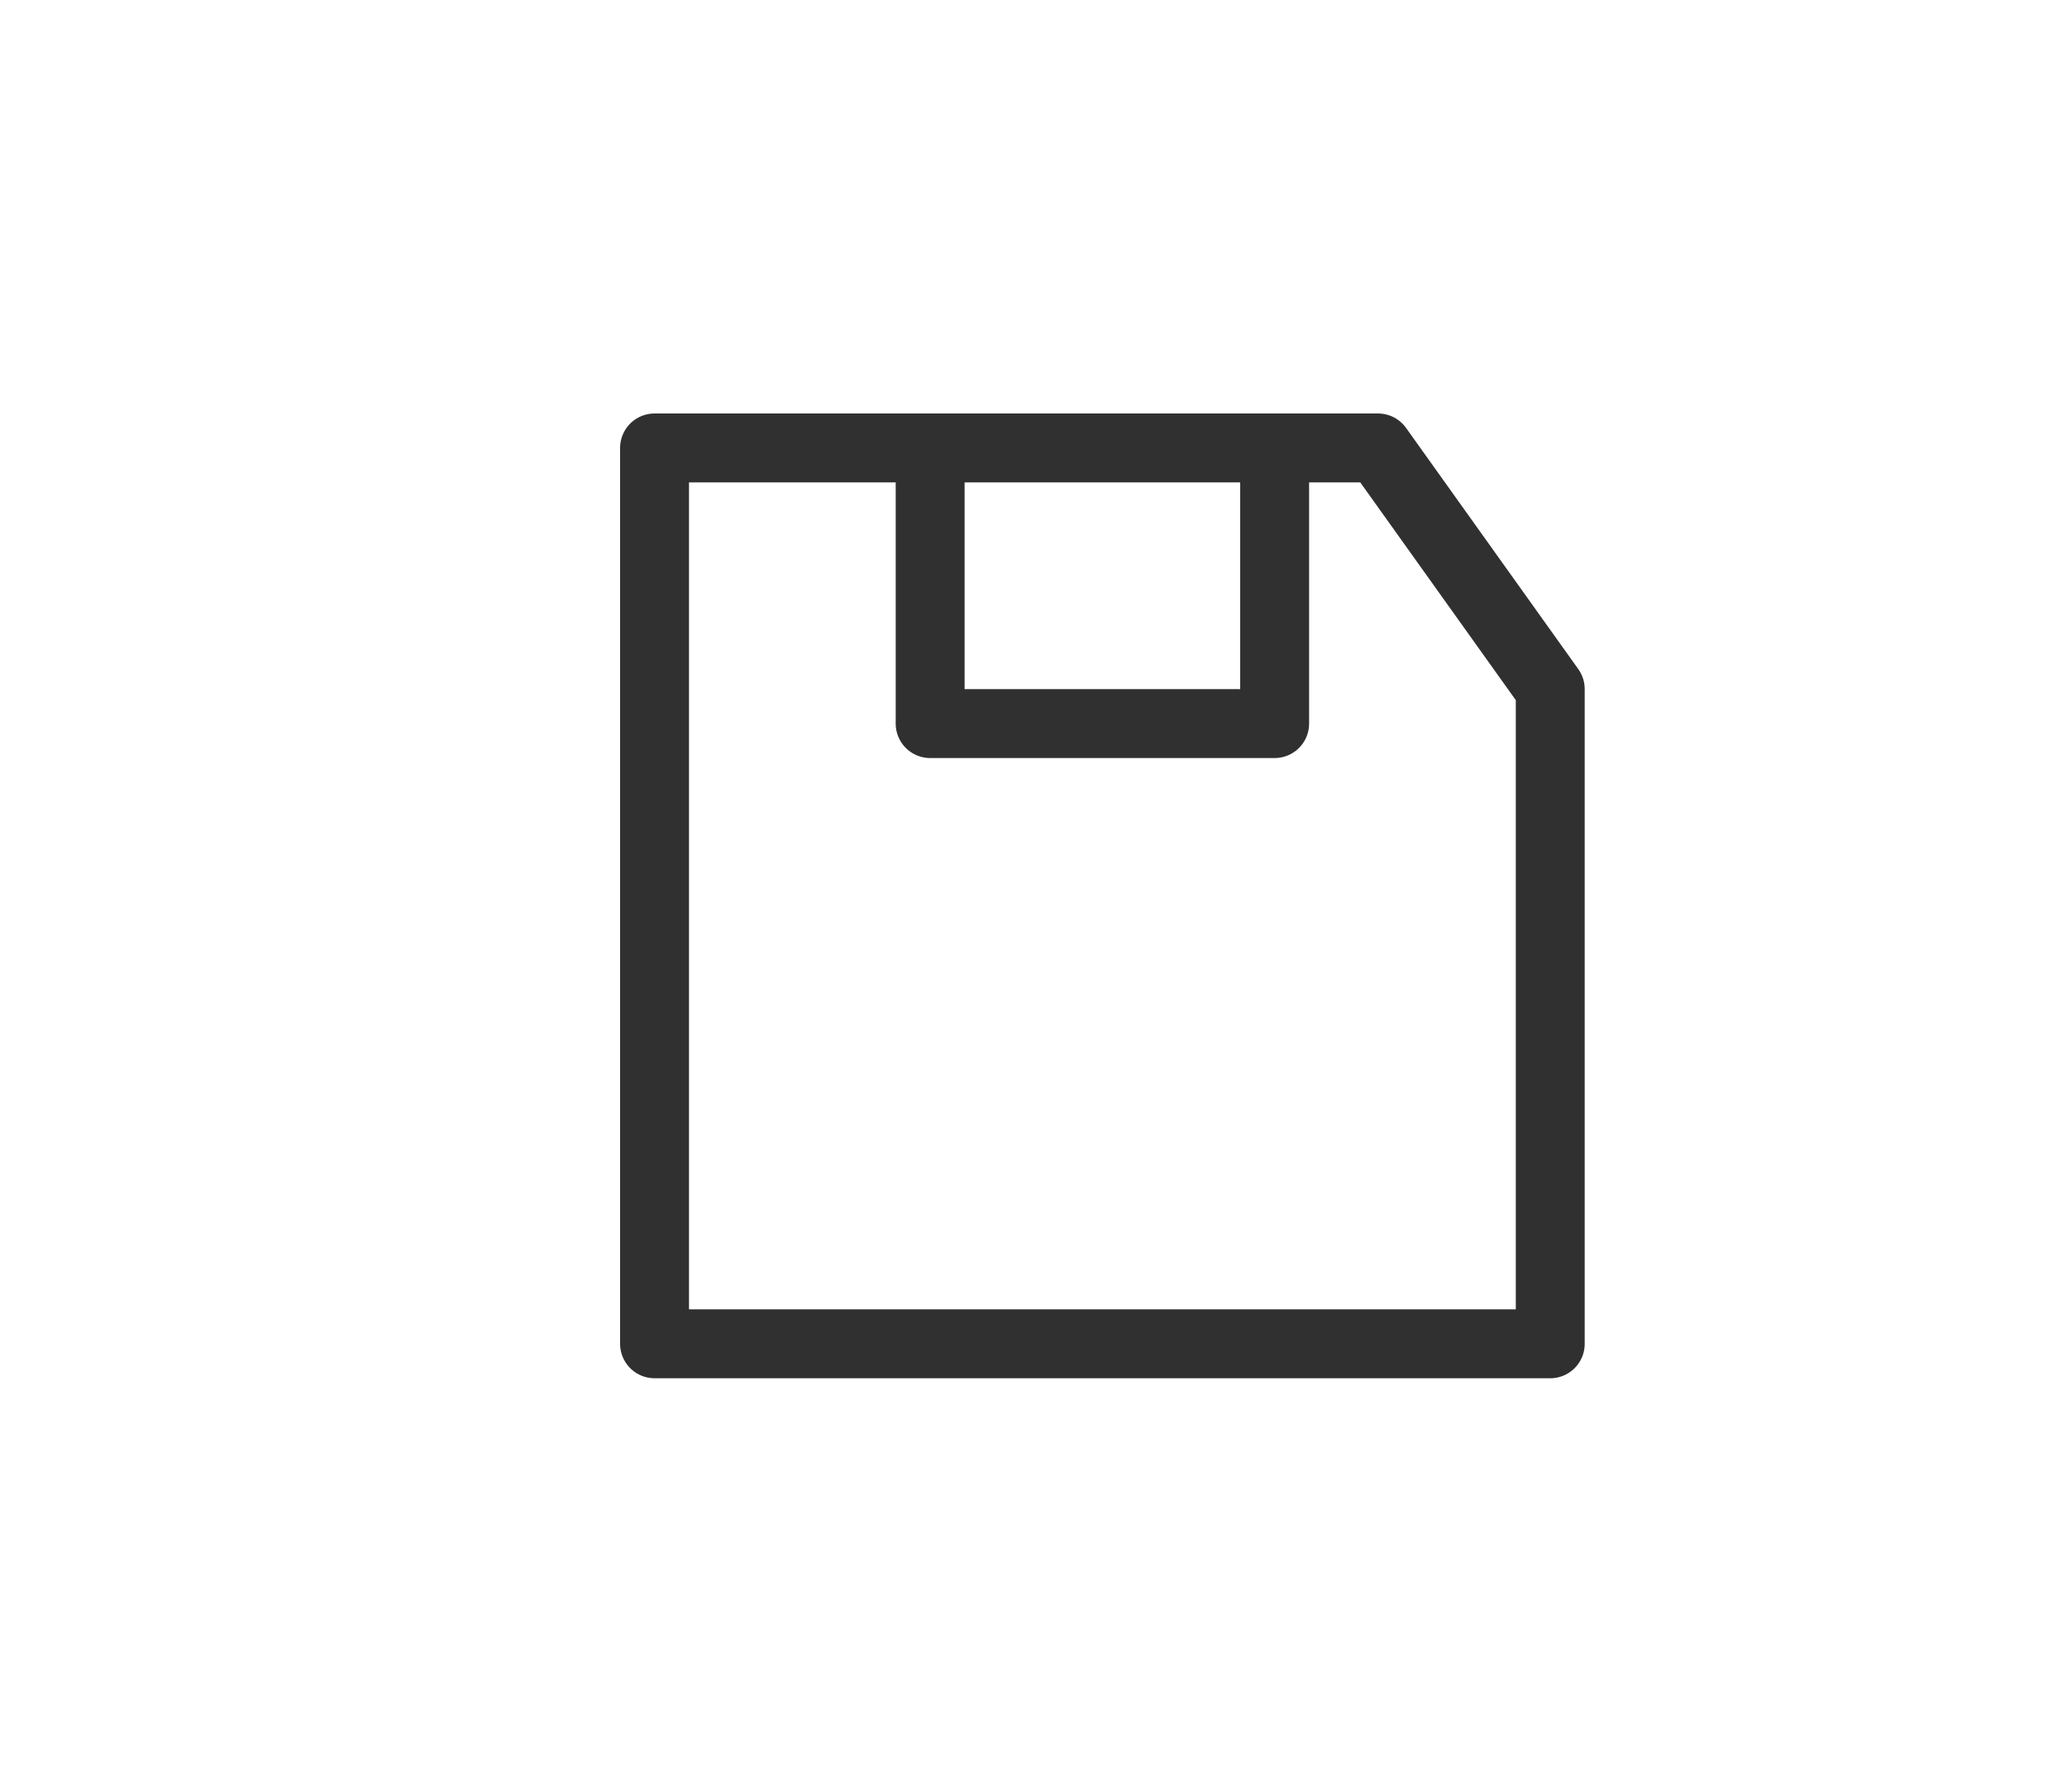 <?xml version="1.0" encoding="UTF-8"?>
<svg width="30px" height="26px" viewBox="0 0 30 26" version="1.1" xmlns="http://www.w3.org/2000/svg" xmlns:xlink="http://www.w3.org/1999/xlink">
    <!-- Generator: Sketch 48.2 (47327) - http://www.bohemiancoding.com/sketch -->
    <title>save_normal@2x</title>
    <desc>Created with Sketch.</desc>
    <defs></defs>
    <g id="图标两倍" stroke="none" stroke-width="1" fill="none" fill-rule="evenodd" transform="translate(-220, -9)">
        <g id="工具栏" transform="translate(21, 11)">
            <rect id="占位" fill="#000000" opacity="0" x="204" y="0" width="22" height="22"></rect>
            <g id="save" transform="translate(208, 4)" stroke="#303030" stroke-linecap="round" stroke-linejoin="round">
                <polygon id="Rectangle-21" points="0.5 0.5 11 0.5 13.5 4 13.5 13.5 0.5 13.5"></polygon>
                <polyline id="Path-65" points="4.5 0.5 4.5 4.5 9.5 4.5 9.5 0.5"></polyline>
            </g>
        </g>
    </g>
</svg>